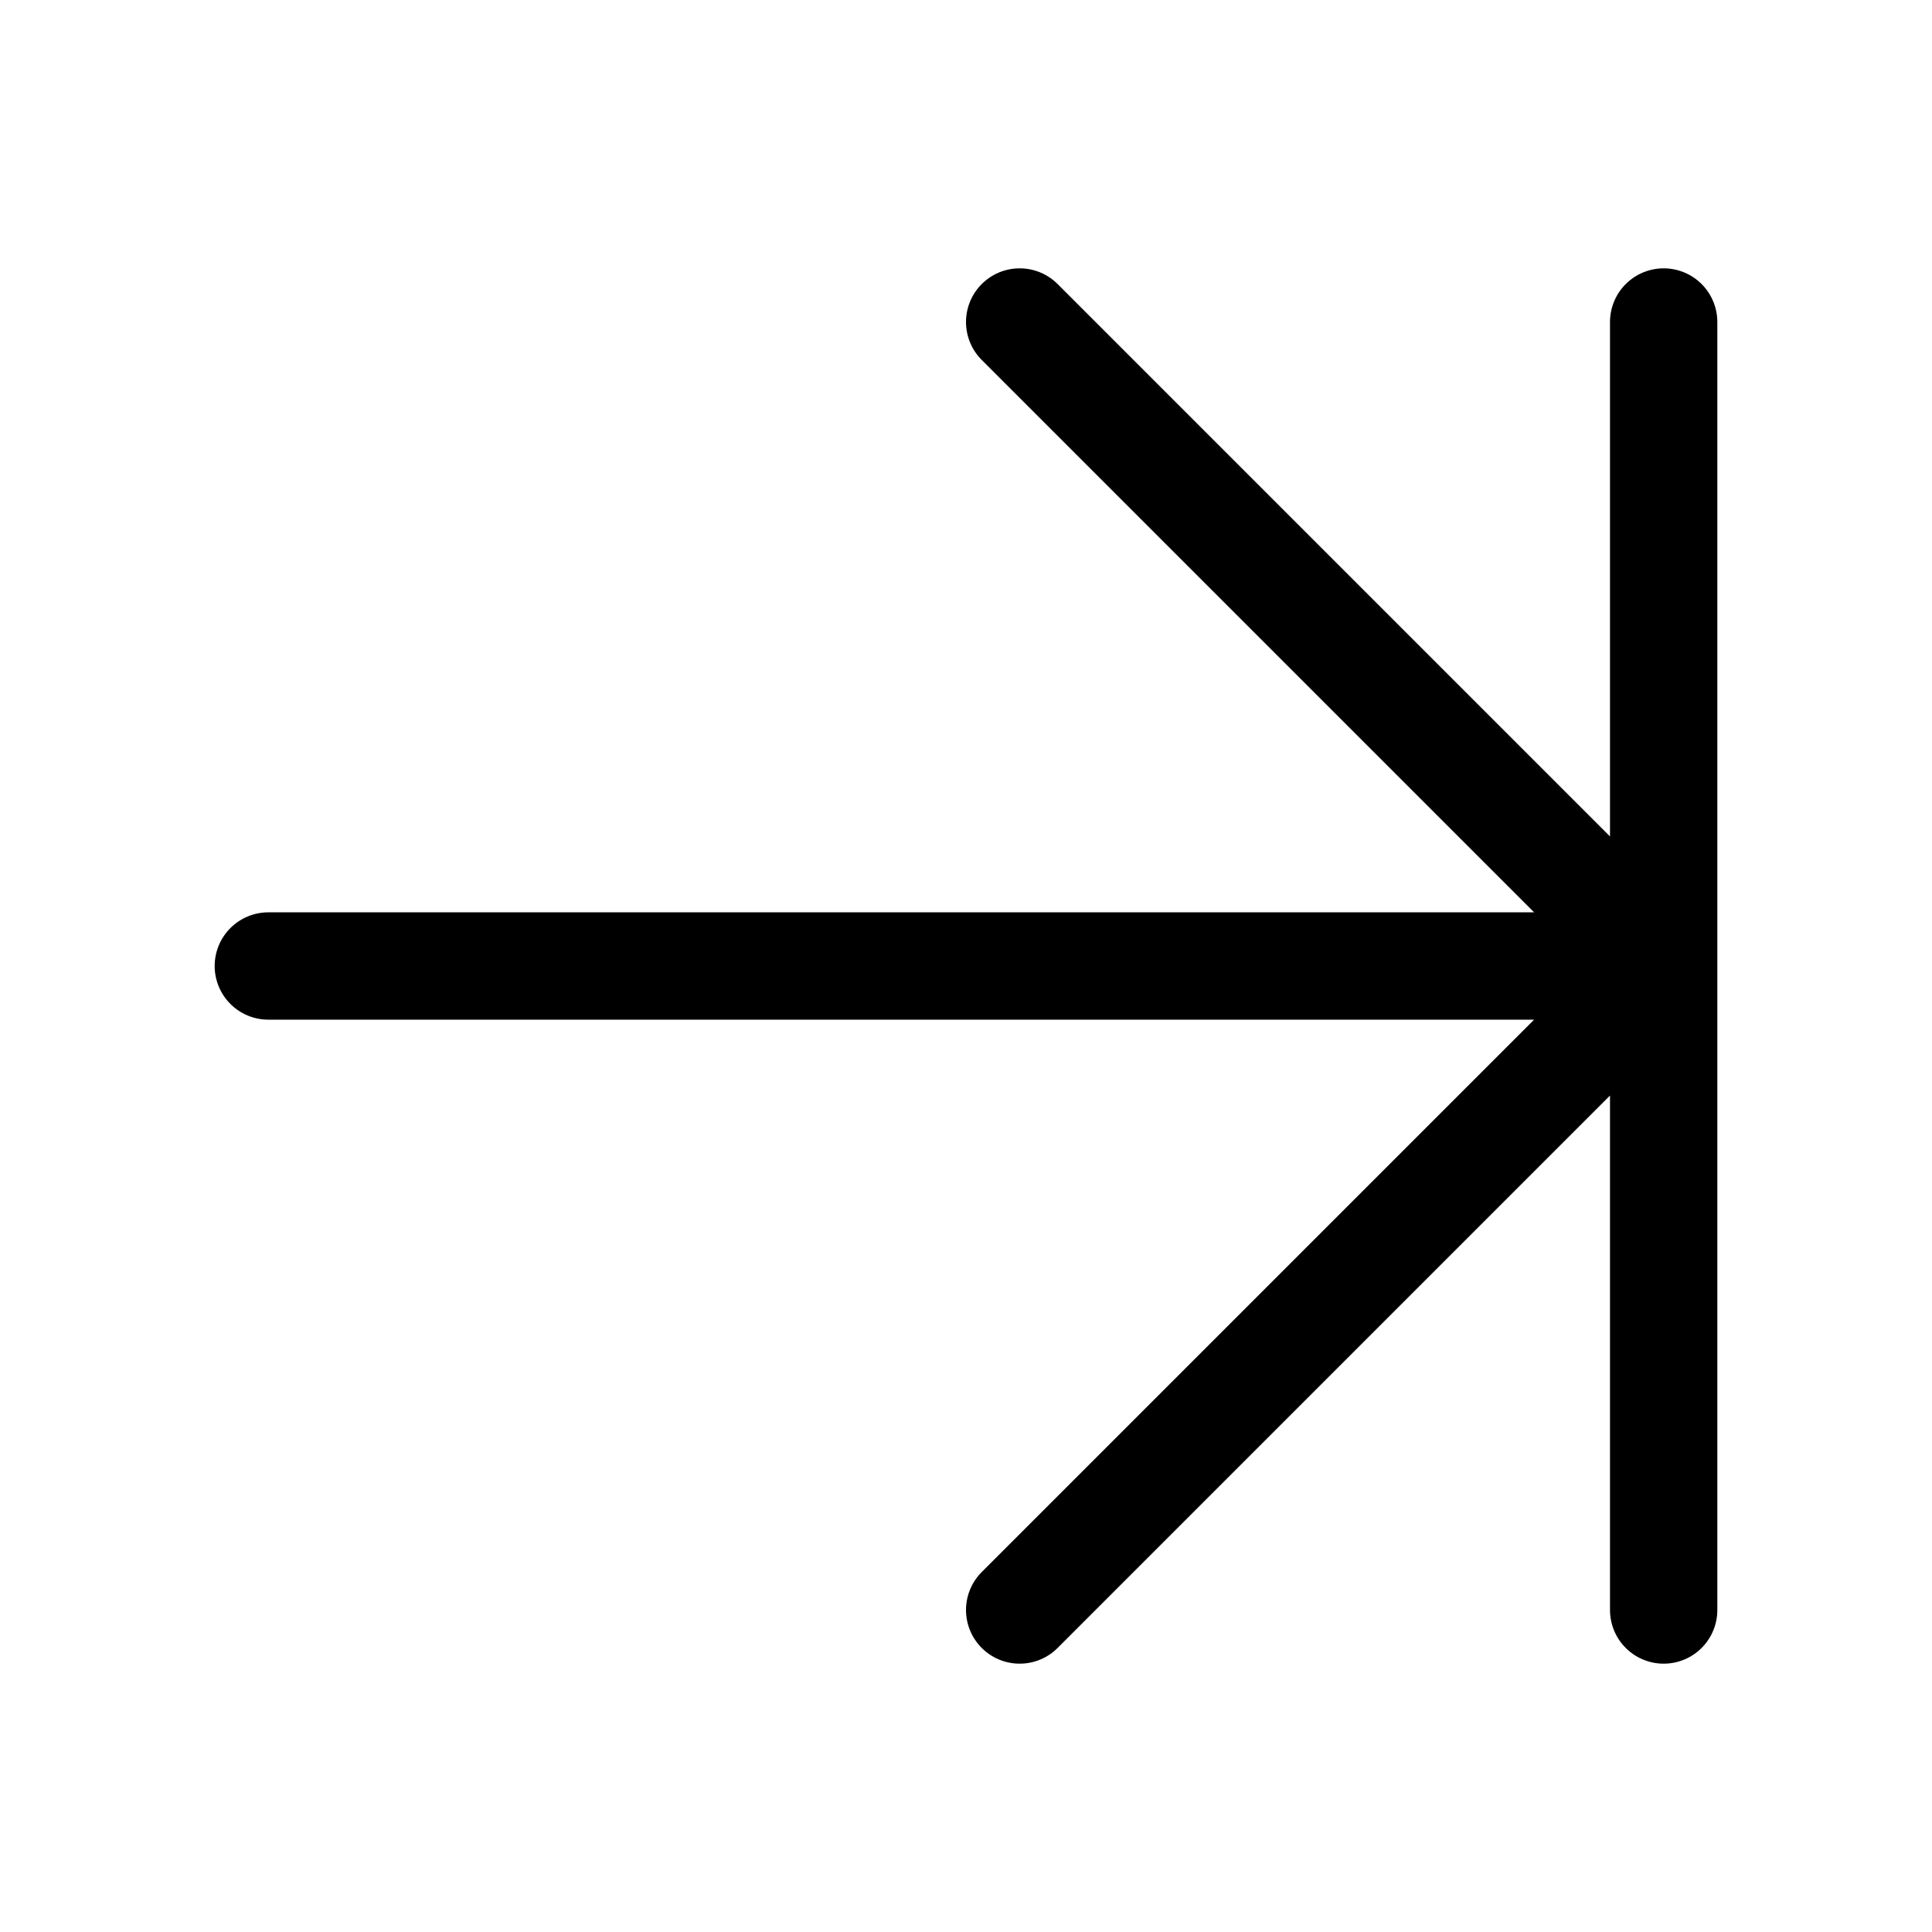 <svg fill="none" height="18" width="18" xmlns="http://www.w3.org/2000/svg" xmlns:xlink="http://www.w3.org/1999/xlink"><clipPath id="a"><path d="m0 0h18v18h-18z"/></clipPath><clipPath id="b"><path d="m0 0h18v18h-18z" transform="matrix(0 -1 1 0 0 18)"/></clipPath><g clip-path="url(#a)"><g clip-path="url(#b)"><path d="m2.5 9h13m0 0-6 6m6-6-6-6m6 0v12" stroke="currentColor" stroke-linecap="round" stroke-linejoin="round"/></g></g></svg>